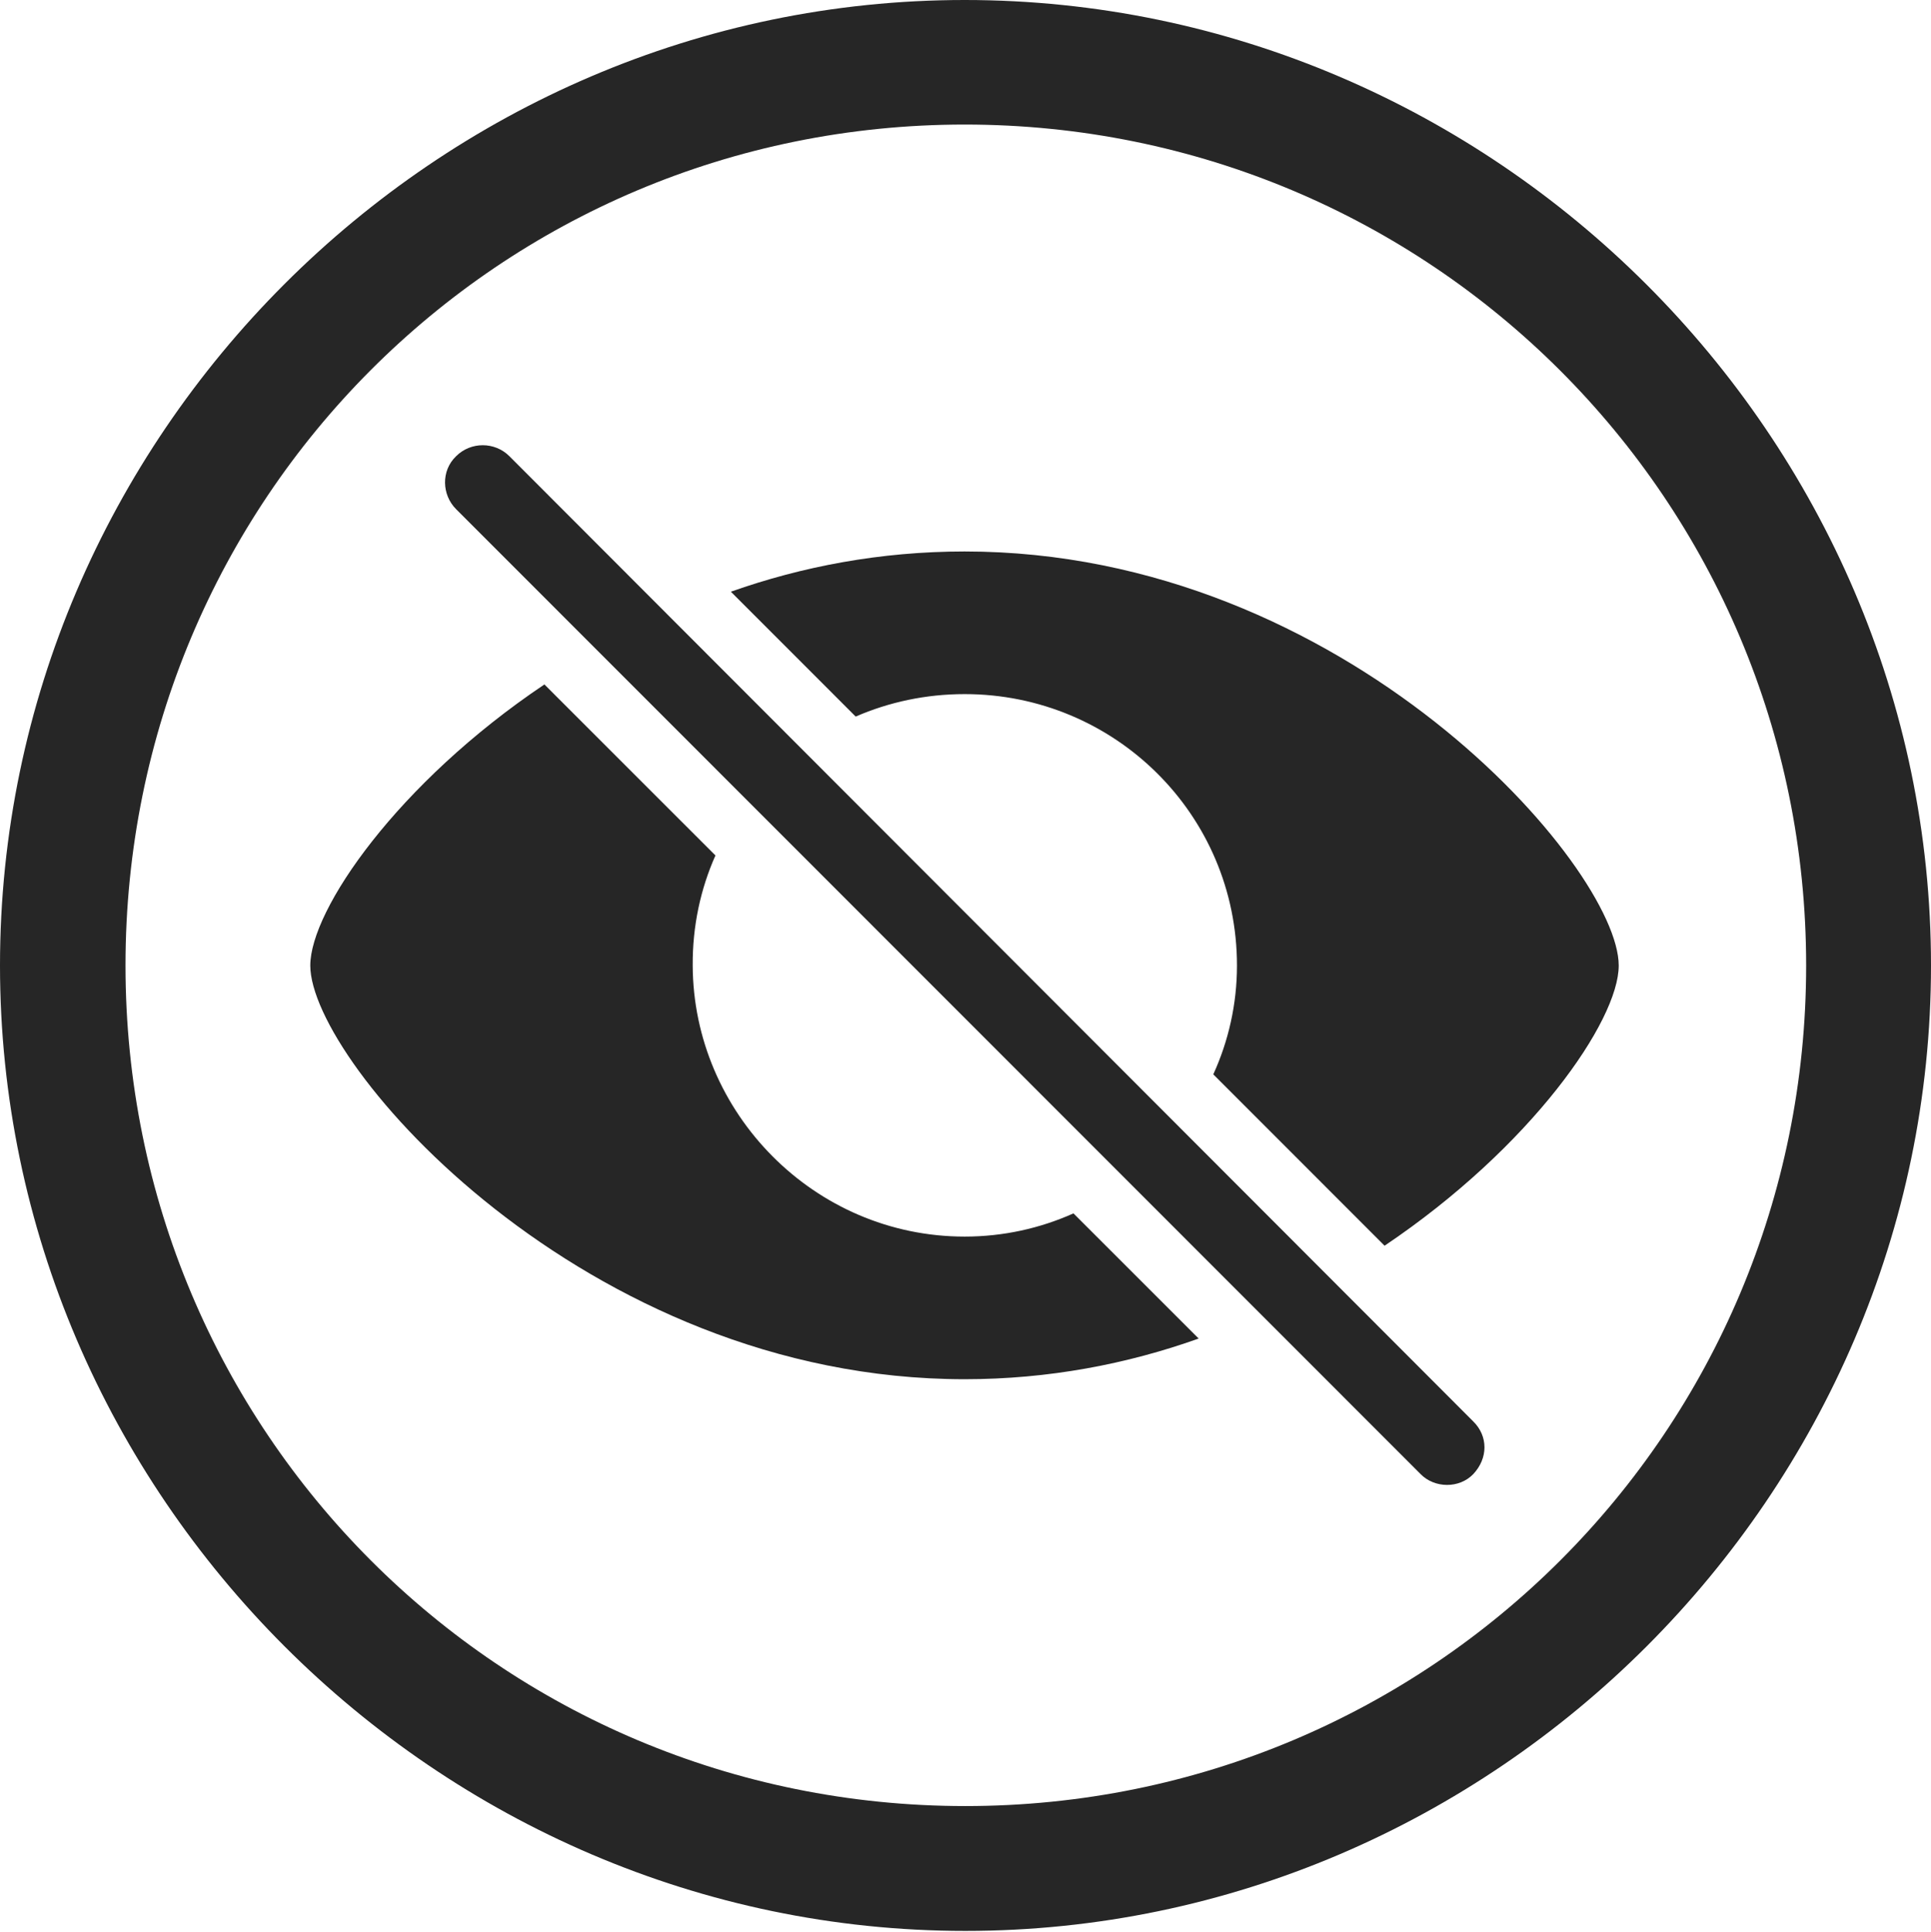 <?xml version="1.0" encoding="UTF-8"?>
<!--Generator: Apple Native CoreSVG 232.5-->
<!DOCTYPE svg
PUBLIC "-//W3C//DTD SVG 1.1//EN"
       "http://www.w3.org/Graphics/SVG/1.1/DTD/svg11.dtd">
<svg version="1.1" xmlns="http://www.w3.org/2000/svg" xmlns:xlink="http://www.w3.org/1999/xlink" width="97.96" height="97.993">
 <g>
  <rect height="97.993" opacity="0" width="97.96" x="0" y="0"/>
  <path d="M97.96 48.972C97.96 75.776 75.825 97.944 48.972 97.944C22.169 97.944 0 75.776 0 48.972C0 22.135 22.135 0 48.938 0C75.791 0 97.96 22.135 97.96 48.972ZM6.367 48.972C6.367 72.594 25.35 91.611 48.972 91.611C72.594 91.611 91.626 72.594 91.626 48.972C91.626 25.35 72.561 6.318 48.938 6.318C25.316 6.318 6.367 25.35 6.367 48.972Z" fill="#000000" fill-opacity="0.85"/>
  <path d="M36.295 43.392C35.538 45.09 35.128 46.98 35.141 48.976C35.171 56.436 41.298 62.725 48.938 62.725C50.899 62.725 52.768 62.305 54.458 61.548L60.809 67.897C57.198 69.186 53.205 69.96 48.938 69.96C29.643 69.96 15.741 53.919 15.741 48.976C15.741 46.147 20.172 39.718 27.618 34.718ZM82.118 48.976C82.118 51.788 77.666 58.194 70.24 63.188L61.551 54.496C62.325 52.8 62.752 50.928 62.752 48.976C62.752 41.301 56.53 35.208 48.938 35.208C46.972 35.208 45.1 35.612 43.409 36.348L37.077 30.014C40.68 28.738 44.668 27.973 48.938 27.973C68.305 27.973 82.118 44.014 82.118 48.976Z" fill="#000000" fill-opacity="0.85"/>
  <path d="M72.068 74.773C72.777 75.497 74.03 75.512 74.739 74.773C75.497 73.966 75.497 72.845 74.739 72.102L25.842 23.141C25.1 22.398 23.88 22.398 23.138 23.141C22.365 23.88 22.414 25.103 23.138 25.827Z" fill="#000000" fill-opacity="0.85"/>
 </g>
</svg>
